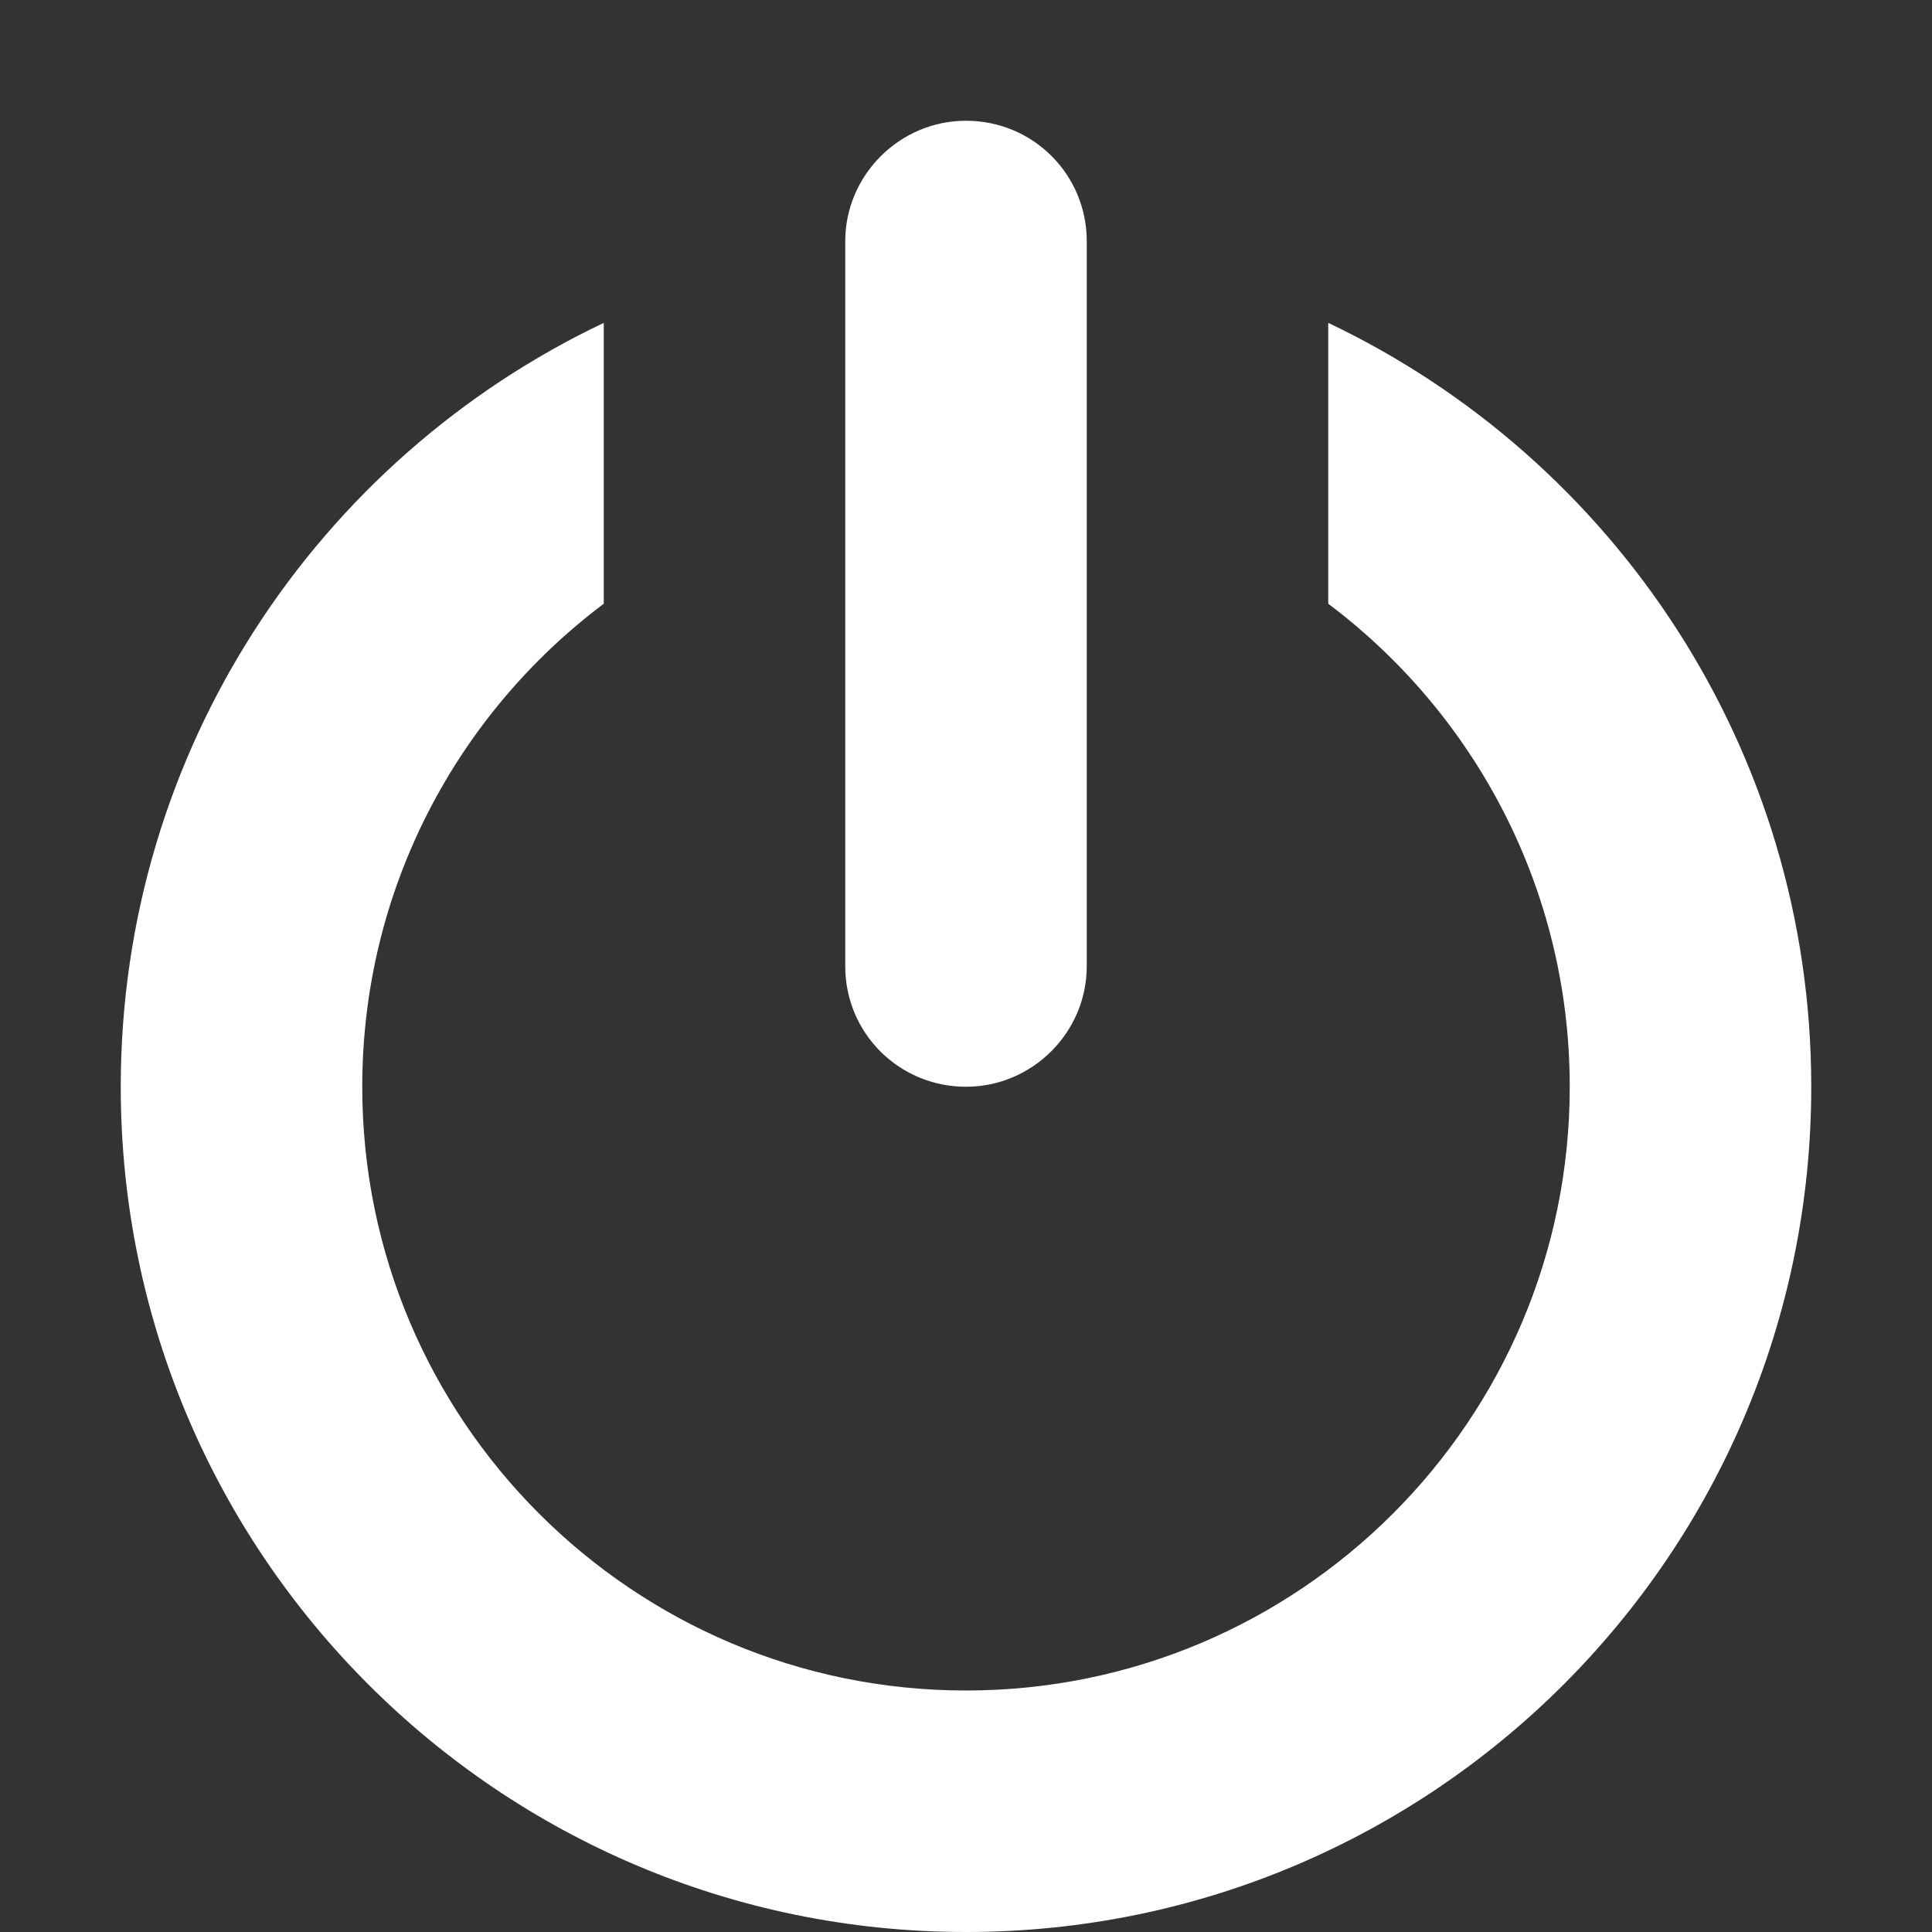 <?xml version="1.0" encoding="UTF-8" standalone="no"?>
<svg
   xmlns:dc="http://purl.org/dc/elements/1.1/"
   xmlns:cc="http://creativecommons.org/ns#"
   xmlns:rdf="http://www.w3.org/1999/02/22-rdf-syntax-ns#"
   xmlns:svg="http://www.w3.org/2000/svg"
   xmlns="http://www.w3.org/2000/svg"
   xmlns:sodipodi="http://sodipodi.sourceforge.net/DTD/sodipodi-0.dtd"
   xmlns:inkscape="http://www.inkscape.org/namespaces/inkscape"
   height="16px"
   version="1.1"
   viewBox="0 0 16 16"
   width="16px"
   id="svg2"
   inkscape:version="0.91 r13725"
   sodipodi:docname="1462233101_060_Off.svg">
  <rect x="0" y="0" width="16" height="16" fill="#333333" stroke="none"/>
  <sodipodi:namedview
     pagecolor="#ffffff"
     bordercolor="#666666"
     borderopacity="1"
     objecttolerance="10"
     gridtolerance="10"
     guidetolerance="10"
     inkscape:pageopacity="0"
     inkscape:pageshadow="2"
     inkscape:window-width="640"
     inkscape:window-height="480"
     id="namedview11"
     showgrid="false"
     inkscape:zoom="14.75"
     inkscape:cx="8"
     inkscape:cy="8"
     inkscape:window-x="0"
     inkscape:window-y="0"
     inkscape:window-maximized="0"
     inkscape:current-layer="svg2" />
  <title
     id="title4" />
  <defs
     id="defs6" />
  <g
     fill="none"
     fill-rule="evenodd"
     id="Icons with numbers"
     stroke="none"
     stroke-width="1"
     style="fill:#ffffff">
    <g
       fill="#000000"
       id="Group"
       transform="translate(-240, -144)"
       style="fill:#ffffff">
      <path
         d="M248,158 C250.761,158 253,155.761 253,153 C253,151.364 252.214,149.912 251,149 L251,146.674 C253.365,147.797 255,150.208 255,153 C255,156.866 251.866,160 248,160 C244.134,160 241,156.866 241,153 C241,150.208 242.635,147.797 245,146.674 L245,149 C243.786,149.912 243,151.364 243,153 C243,155.761 245.239,158 248,158 Z M248,153 C247.444,153 247,152.554 247,152.003 L247,145.997 C247,145.453 247.448,145 248,145 C248.556,145 249,145.446 249,145.997 L249,152.003 C249,152.547 248.552,153 248,153 Z M248,153"
         id="Oval 188"
         style="fill:#ffffff" />
    </g>
  </g>
</svg>
